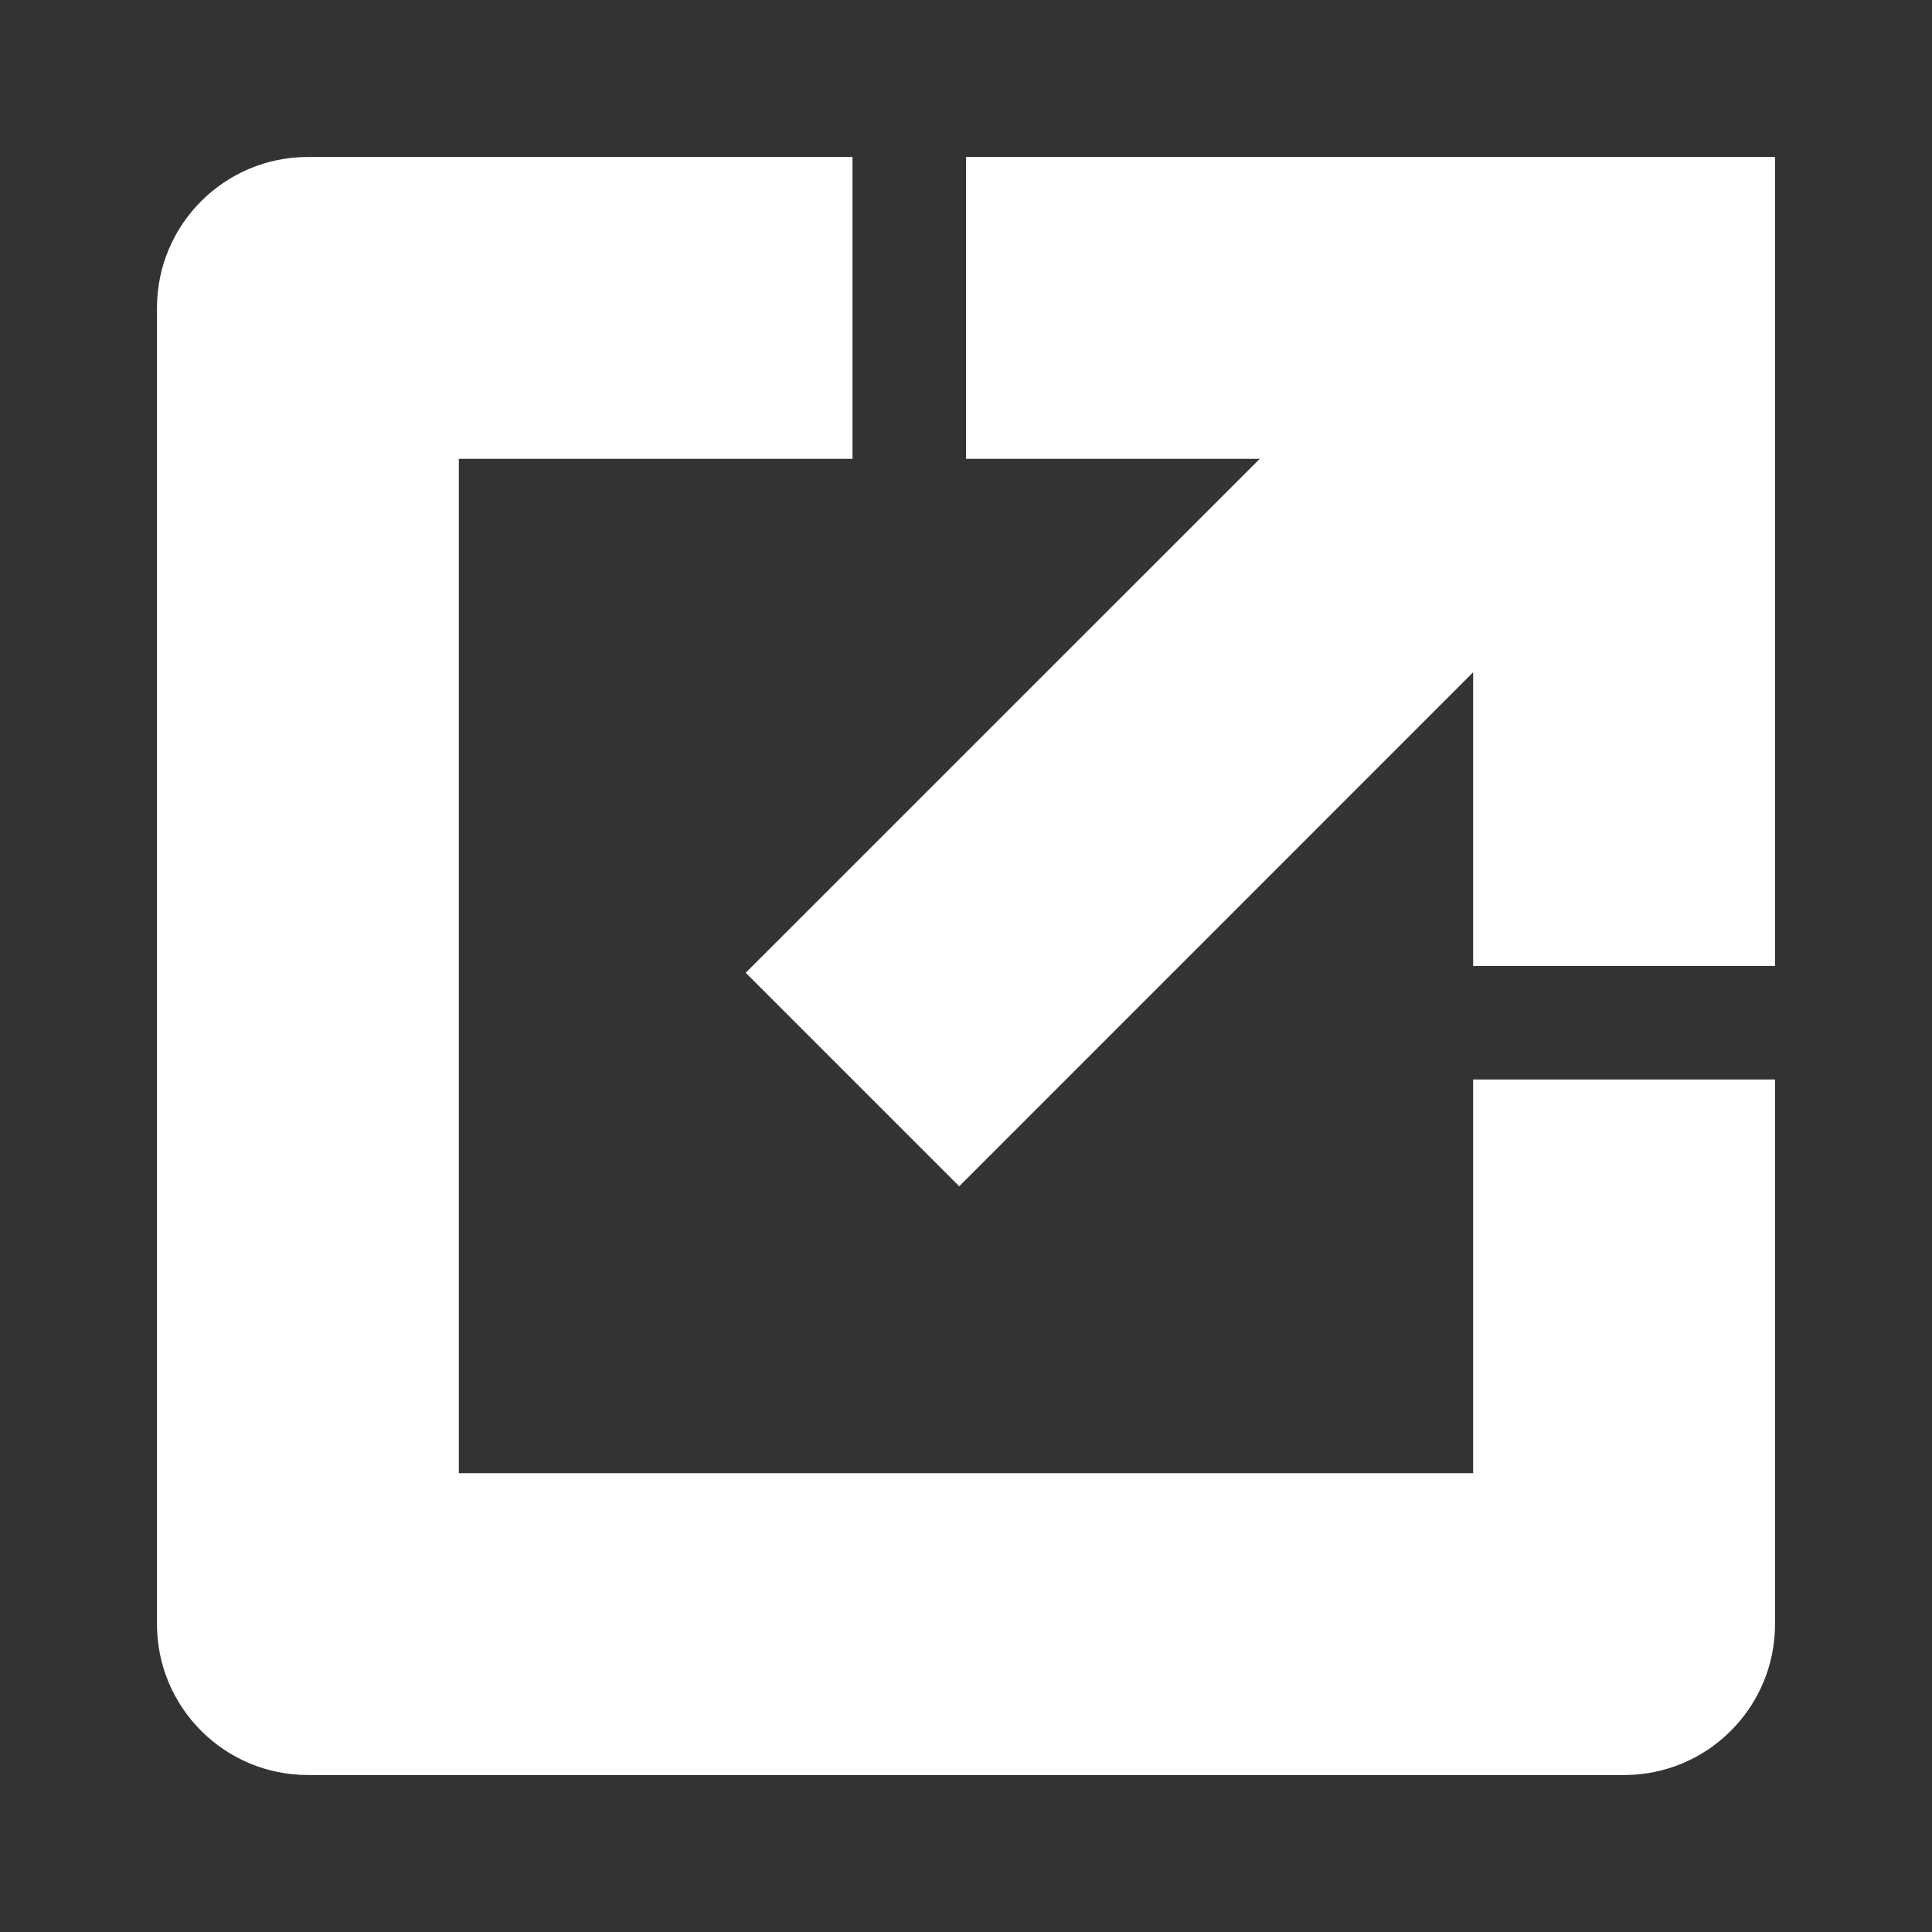 <?xml version="1.0" encoding="utf-8"?>
<!-- Generator: Adobe Illustrator 23.0.1, SVG Export Plug-In . SVG Version: 6.00 Build 0)  -->
<svg version="1.1" xmlns="http://www.w3.org/2000/svg" xmlns:xlink="http://www.w3.org/1999/xlink" x="0px" y="0px"
	 viewBox="0 0 256 256" style="enable-background:new 0 0 256 256;" xml:space="preserve">
<rect x="0" y="0" width="256" height="256" fill="#333333" stroke="none"/>
<style type="text/css">
	.st0{display:none;}
	.st1{display:inline;}
	.st2{clip-path:url(#SVGID_2_);}
	.st3{clip-path:url(#SVGID_4_);fill:#454545;}
	.st4{display:inline;fill:#414042;}
	.st5{fill:#FFFFFF;}
</style>
<g id="Layer_1" class="st0">
	<g class="st1">
		<defs>
			<path id="SVGID_1_" d="M-311.51,256h256V0h-256V256z M-218.86,191.88h-26.55v-85.34h26.55V191.88z M-232.12,94.88
				c-8.52,0-15.39-6.9-15.39-15.38c0-8.49,6.87-15.38,15.39-15.38c8.48,0,15.37,6.9,15.37,15.38
				C-216.75,87.98-223.64,94.88-232.12,94.88z M-119.51,191.88h-26.52v-41.5c0-9.9-0.18-22.62-13.78-22.62
				c-13.8,0-15.9,10.78-15.9,21.92v42.21h-26.5v-85.34h25.42v11.67h0.37c3.54-6.71,12.19-13.79,25.1-13.79
				c26.86,0,31.82,17.67,31.82,40.66V191.88z"/>
		</defs>
		<clipPath id="SVGID_2_">
			<use xlink:href="#SVGID_1_"  style="overflow:visible;"/>
		</clipPath>
		<g class="st2">
			<defs>
				<rect id="SVGID_3_" x="-479.51" y="-7816" width="11520" height="8192"/>
			</defs>
			<clipPath id="SVGID_4_">
				<use xlink:href="#SVGID_3_"  style="overflow:visible;"/>
			</clipPath>
			<rect x="-351.51" y="-40" class="st3" width="336" height="336"/>
		</g>
	</g>
	<path class="st4" d="M0,0v256h256V0H0z M188.66,191.88H67.34v-16.63c0-23.69,19.2-42.89,42.89-42.89H128
		c-18.85,0-34.12-15.28-34.12-34.12c0-18.85,15.28-34.12,34.12-34.12s34.12,15.28,34.12,34.12c0,18.85-15.28,34.12-34.12,34.12
		h17.77c23.69,0,42.89,19.2,42.89,42.89V191.88z"/>
</g>
<g id="Layer_2">
	<g>
		<path class="st5" d="M195.2,195.2H60.8V60.8h52.16v-40H40.8c-11.05,0-20,8.95-20,20V215.2c0,11.05,8.95,20,20,20H215.2
			c11.05,0,20-8.95,20-20v-72.16h-40V195.2z"/>
		<polygon class="st5" points="128,20.8 128,60.8 166.92,60.8 98.81,128.9 127.1,157.19 195.2,89.08 195.2,128 235.2,128 
			235.2,20.8 		"/>
	</g>
</g>
</svg>
